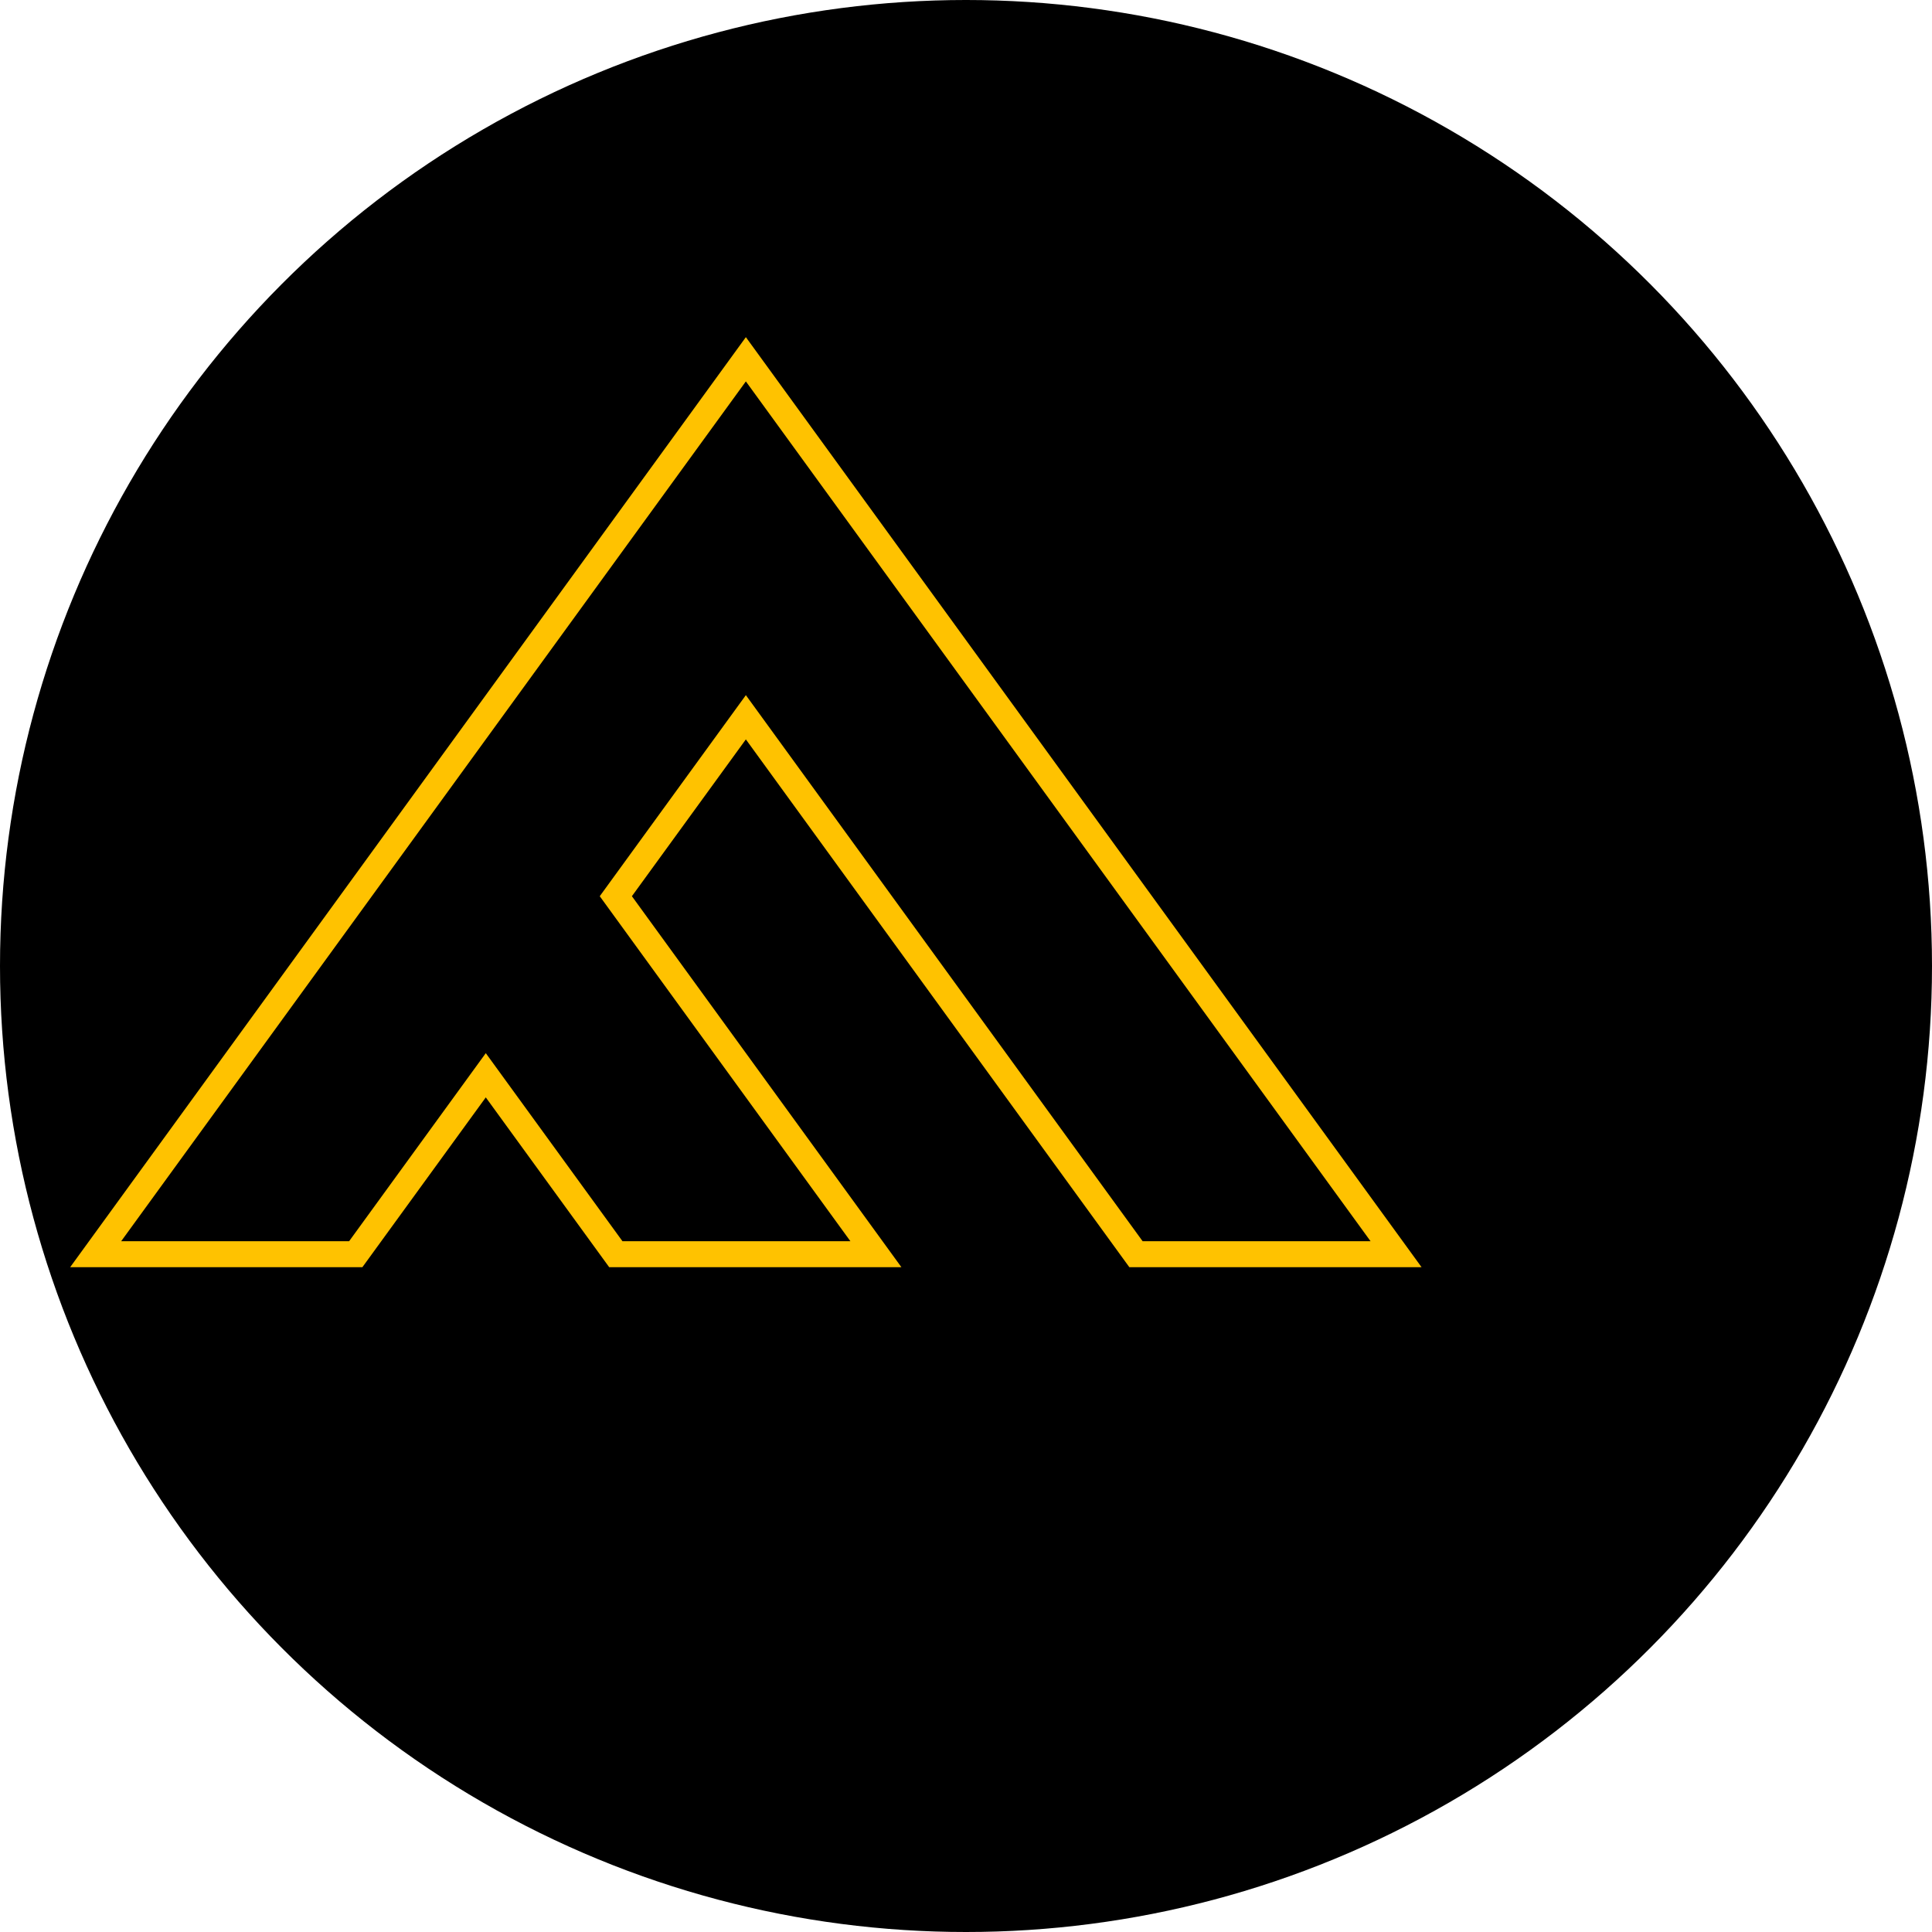 <svg xmlns="http://www.w3.org/2000/svg" viewBox="0 0 10000 10000" height="100%" width="100%"><circle fill="black" r="50%" cx="50%" cy="50%" />

<svg height="100%" width="100%" preserveAspectRatio="xMidYMid meet" viewBox="0 0 10400 7282"><path style="transform-origin: center; transform: scale(0.7);fill: none;stroke-width: 200; stroke: #ffc200;" d="m3200 5506l1000 1376h2000l-2000 -2753l1000 -1376l3000 4129h2000l-5000 -6882l-5000 6882h2000z" /></svg>
</svg>